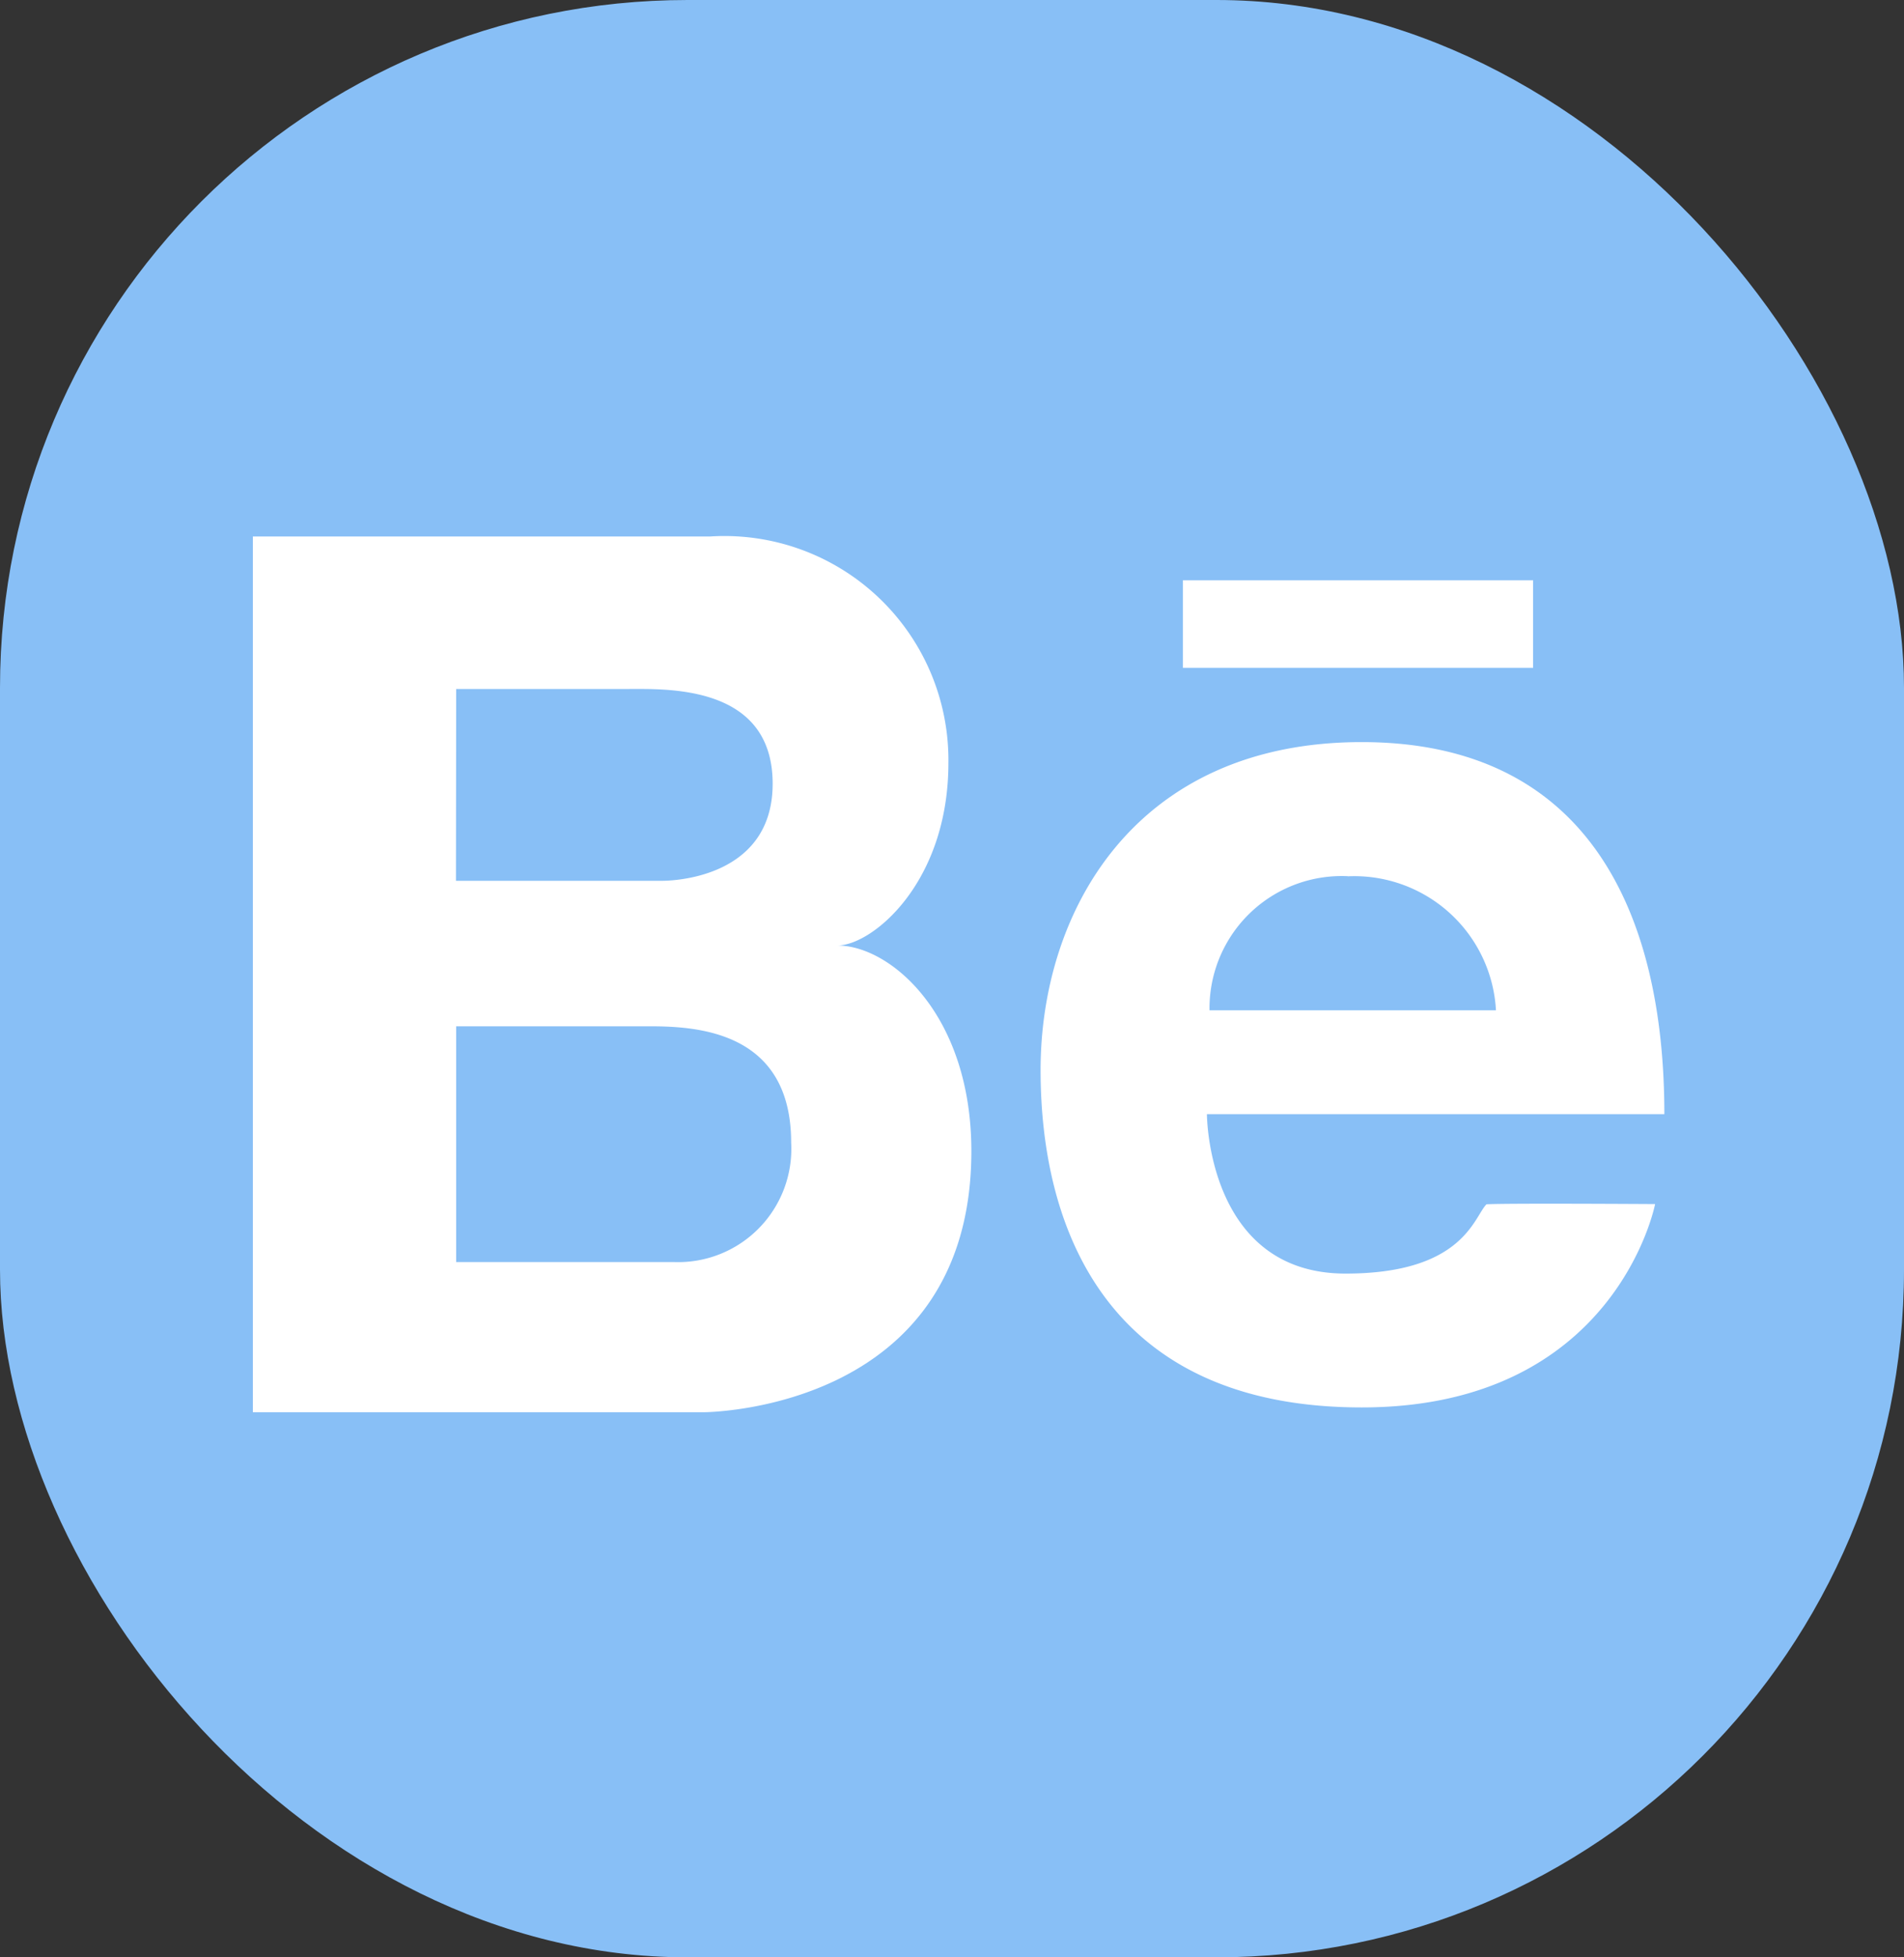 <svg xmlns="http://www.w3.org/2000/svg" width="36" height="37" viewBox="0 0 36 37">
  <rect x="0" y="0" width="36" height="37" fill="#333333" stroke="none"/>
  <g id="Group_105" data-name="Group 105" transform="translate(-335 -678)">
    <rect id="Rectangle_40" data-name="Rectangle 40" width="36" height="37" rx="13" transform="translate(335 678)" fill="#88bff6"/>
    <g id="Group_104" data-name="Group 104" transform="translate(339.781 688.141)">
      <path id="Path_301" data-name="Path 301" d="M333.051,1085.732c.655,0,2.1-1.179,2.1-3.451a4.235,4.235,0,0,0-4.5-4.281H322v16.555h8.518s5.067,0,5.067-4.936C335.585,1087.042,334.056,1085.732,333.051,1085.732Zm-7.207-4.849h3.232c.743,0,2.752-.087,2.752,1.791s-2.1,1.835-2.1,1.835h-3.888Zm4.115,10.833h-4.115v-4.456h3.421c.786,0,2.913-.107,2.913,2.2A2.141,2.141,0,0,1,329.959,1091.716Z" transform="translate(-322 -1078)" fill="#fff"/>
      <path id="Path_302" data-name="Path 302" d="M671.43,1175.736c-.24.24-.437,1.31-2.665,1.31-2.621,0-2.621-3.014-2.621-3.014h8.649c0-3.8-1.441-7.033-5.722-7.033s-6.072,3.189-6.072,6.2,1.267,6.377,6.072,6.377,5.547-3.844,5.547-3.844S671.8,1175.714,671.43,1175.736Zm-2.621-6.2a2.683,2.683,0,0,1,2.8,2.533h-5.416A2.5,2.5,0,0,1,668.81,1169.534Z" transform="translate(-648.105 -1163.112)" fill="#fff"/>
      <rect id="Rectangle_39" data-name="Rectangle 39" width="6.621" height="1.655" transform="translate(17.585 0.828)" fill="#fff"/>
    </g>
  </g>
</svg>
